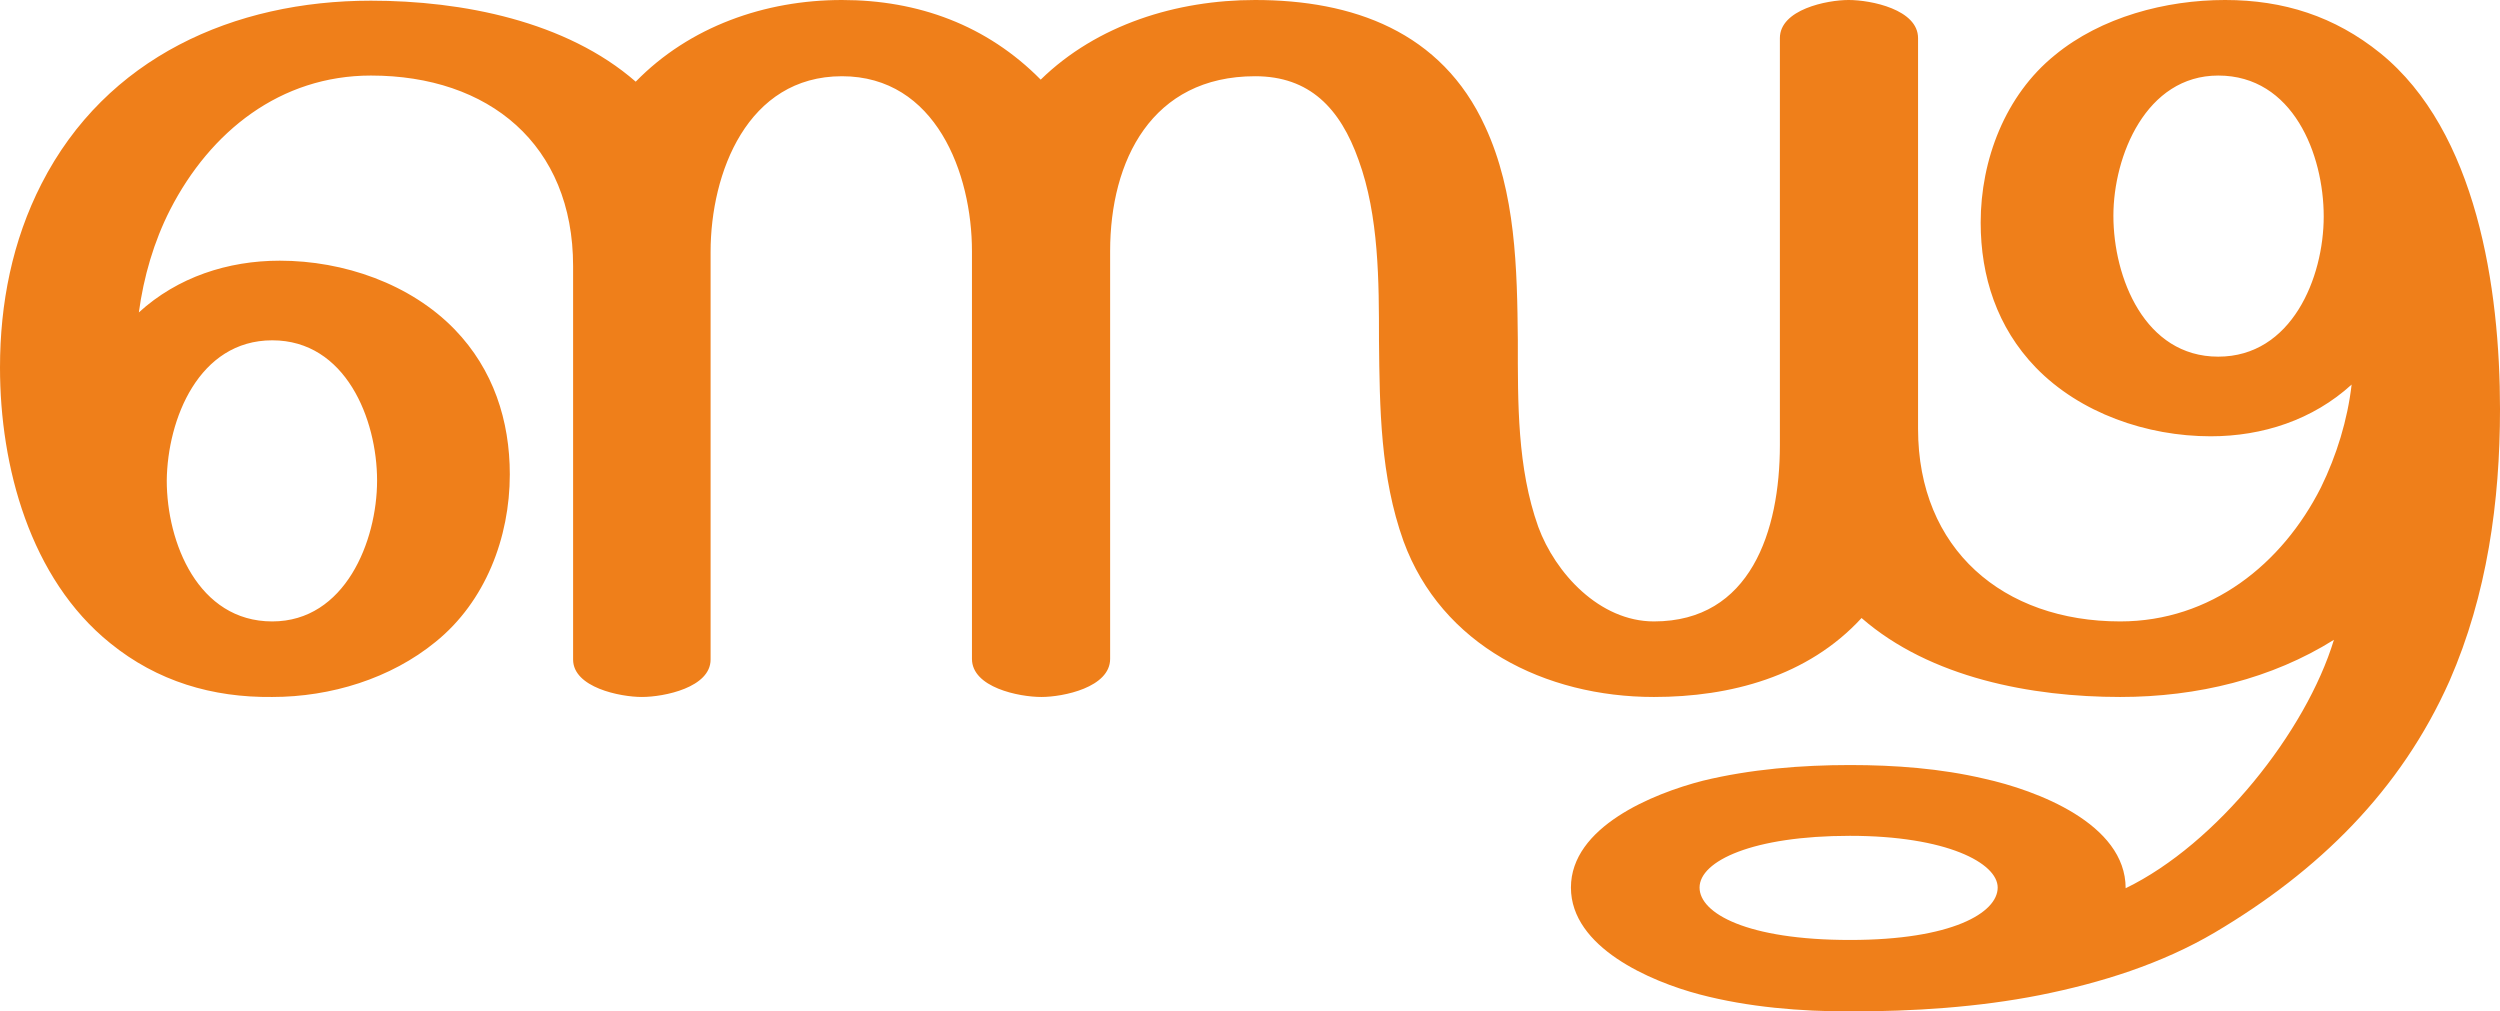<?xml version="1.0" encoding="UTF-8"?>
<!DOCTYPE svg PUBLIC "-//W3C//DTD SVG 1.1//EN" "http://www.w3.org/Graphics/SVG/1.1/DTD/svg11.dtd">
<!-- Creator: CorelDRAW X8 -->
<svg xmlns="http://www.w3.org/2000/svg" xml:space="preserve" width="3673px" height="1486px" version="1.1" style="shape-rendering:geometricPrecision; text-rendering:geometricPrecision; image-rendering:optimizeQuality; fill-rule:evenodd; clip-rule:evenodd"
viewBox="0 0 3673 1486"
 xmlns:xlink="http://www.w3.org/1999/xlink">
 <defs>
  <style type="text/css">
   <![CDATA[
    .fil0 {fill:#EF7F1A;fill-rule:nonzero}
   ]]>
  </style>
 </defs>
 <g id="Layer_x0020_1">
  <path class="fil0" d="M400 913c-109,0 -155,-116 -155,-207 1,-90 47,-206 155,-206 108,0 154,116 154,206 0,89 -47,207 -154,207zm2859 -389c-108,0 -154,-116 -154,-207 0,-88 48,-206 154,-206 110,0 155,116 155,207 0,90 -47,206 -155,206zm-829 389c-80,0 -145,-71 -170,-139 -31,-87 -30,-182 -30,-274 -1,-105 -3,-217 -48,-314 -64,-140 -195,-186 -338,-186 -115,0 -232,36 -315,117 -79,-80 -180,-117 -292,-117 -113,0 -224,39 -303,120 -102,-89 -255,-119 -389,-119 -201,0 -389,83 -484,269 -43,84 -61,176 -61,270 0,145 44,310 162,405 69,56 150,80 238,79 86,0 174,-27 240,-81 73,-59 109,-153 109,-246 0,-79 -24,-154 -81,-213 -65,-67 -163,-101 -257,-101 -76,0 -150,24 -207,76 7,-52 22,-104 46,-151 59,-115 162,-197 295,-197 173,0 297,101 297,280l0 578c0,41 69,55 101,55 33,0 101,-14 101,-55l0 -599c0,-116 54,-258 193,-258 138,0 191,143 191,257l0 599c0,42 69,56 102,56 32,0 101,-14 101,-56l0 -599c0,-133 61,-257 213,-257 80,0 125,47 152,123 30,82 30,179 30,265 1,100 2,200 36,295 56,153 208,229 368,229 112,0 226,-30 305,-116 101,88 250,116 380,116 114,0 223,-27 314,-84 -41,135 -172,300 -306,365 0,-95 -131,-144 -208,-161 -64,-15 -131,-20 -197,-20 -71,0 -146,6 -216,23 -74,19 -194,68 -194,157 0,88 117,138 189,157 72,19 149,25 221,25 93,0 188,-6 279,-24 90,-18 179,-46 257,-92 152,-90 273,-208 345,-370 55,-126 74,-263 74,-399 0,-177 -34,-408 -176,-523 -67,-54 -142,-78 -228,-78 -87,0 -182,25 -250,81 -73,59 -109,154 -109,246 0,79 24,154 81,213 65,67 163,101 257,101 76,0 150,-24 207,-76 -6,52 -22,104 -45,151 -57,113 -162,197 -295,197 -172,0 -297,-106 -297,-283l0 -574c0,-42 -69,-56 -102,-56 -32,0 -101,14 -101,56l0 598c0,126 -43,259 -185,259zm288 468c-151,0 -221,-39 -221,-77 0,-39 78,-76 221,-76 142,0 217,40 217,76 0,37 -67,77 -217,77z"/>
 </g>
</svg>
